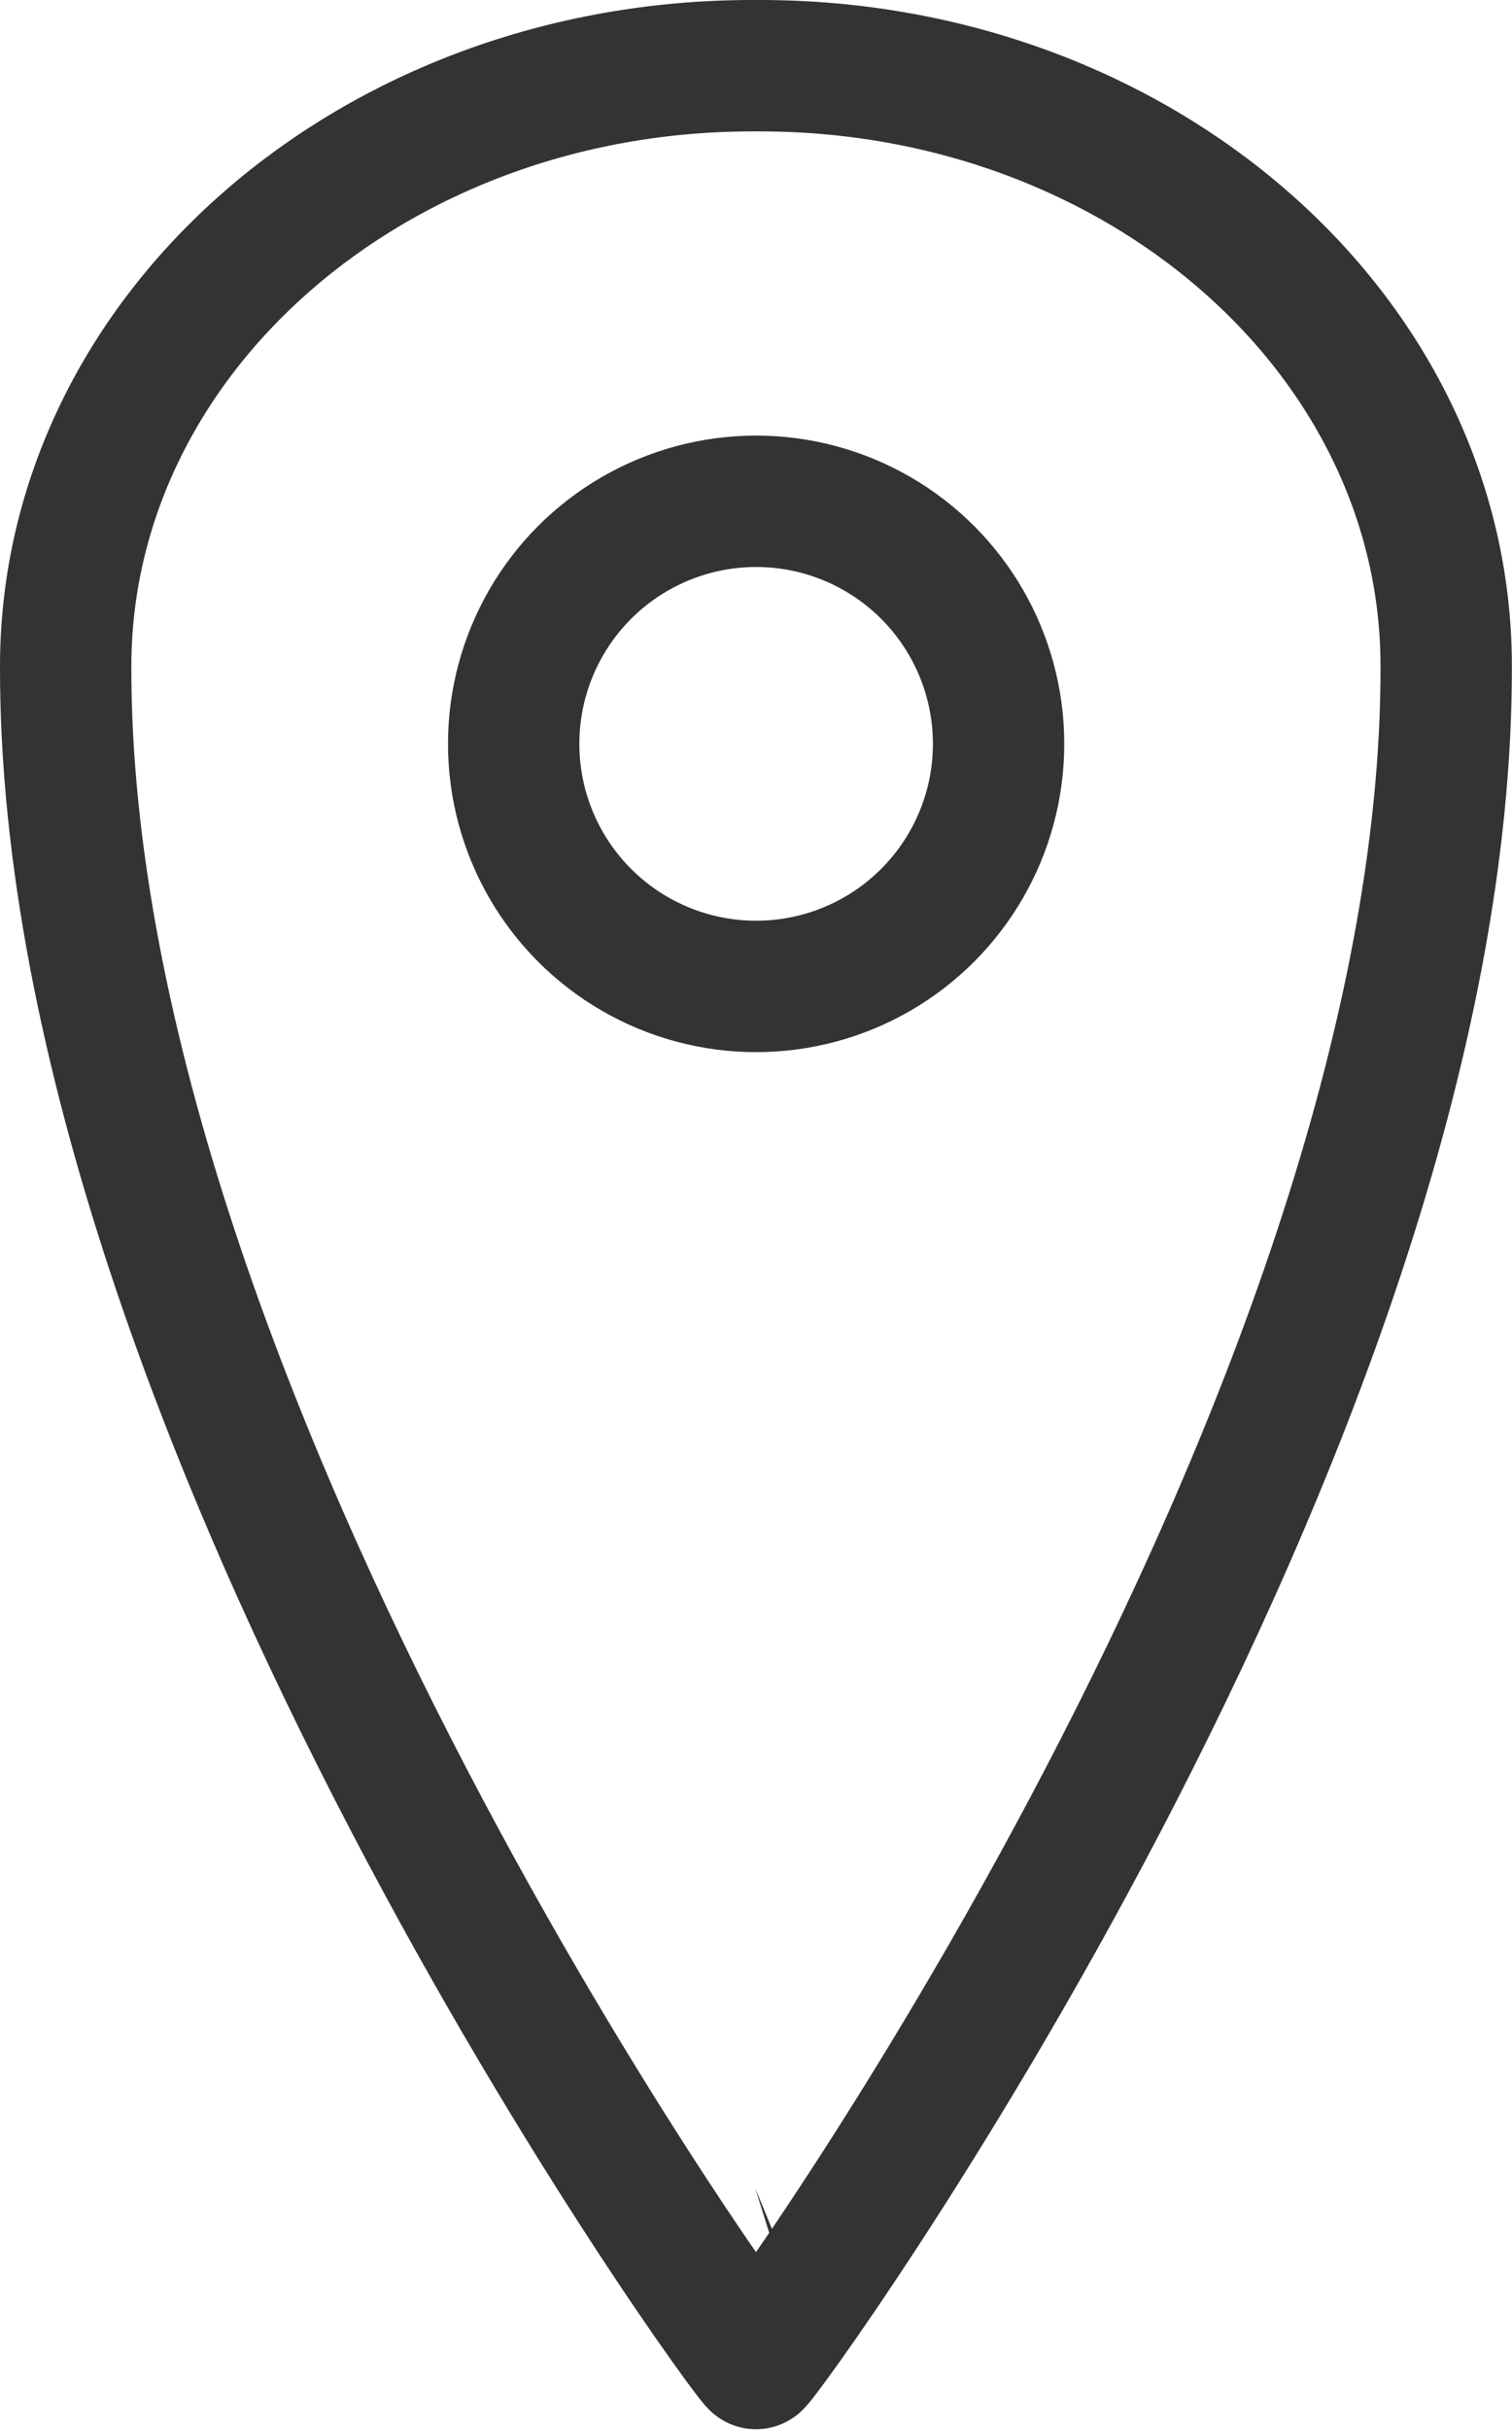 <svg xmlns="http://www.w3.org/2000/svg" width="11.512" height="18.492" viewBox="0 0 11.512 18.492">
  <g id="インフォメーションのアイコン" transform="translate(-79.739 -33.45)">
    <path id="パス_26" data-name="パス 26" d="M85.524,33.95h-.057c-2.887,0-5.219,2.041-5.228,4.558-.018,5.764,5.238,12.974,5.256,12.929.018.044,5.274-7.165,5.255-12.929C90.743,35.991,88.411,33.95,85.524,33.95Z" transform="translate(0)" fill="none" stroke="#333" stroke-miterlimit="10" stroke-width="1"/>
    <circle id="楕円形_38" data-name="楕円形 38" cx="1.846" cy="1.846" r="1.846" transform="translate(83.65 37.265)" fill="none" stroke="#333" stroke-miterlimit="10" stroke-width="1"/>
  </g>
</svg>
